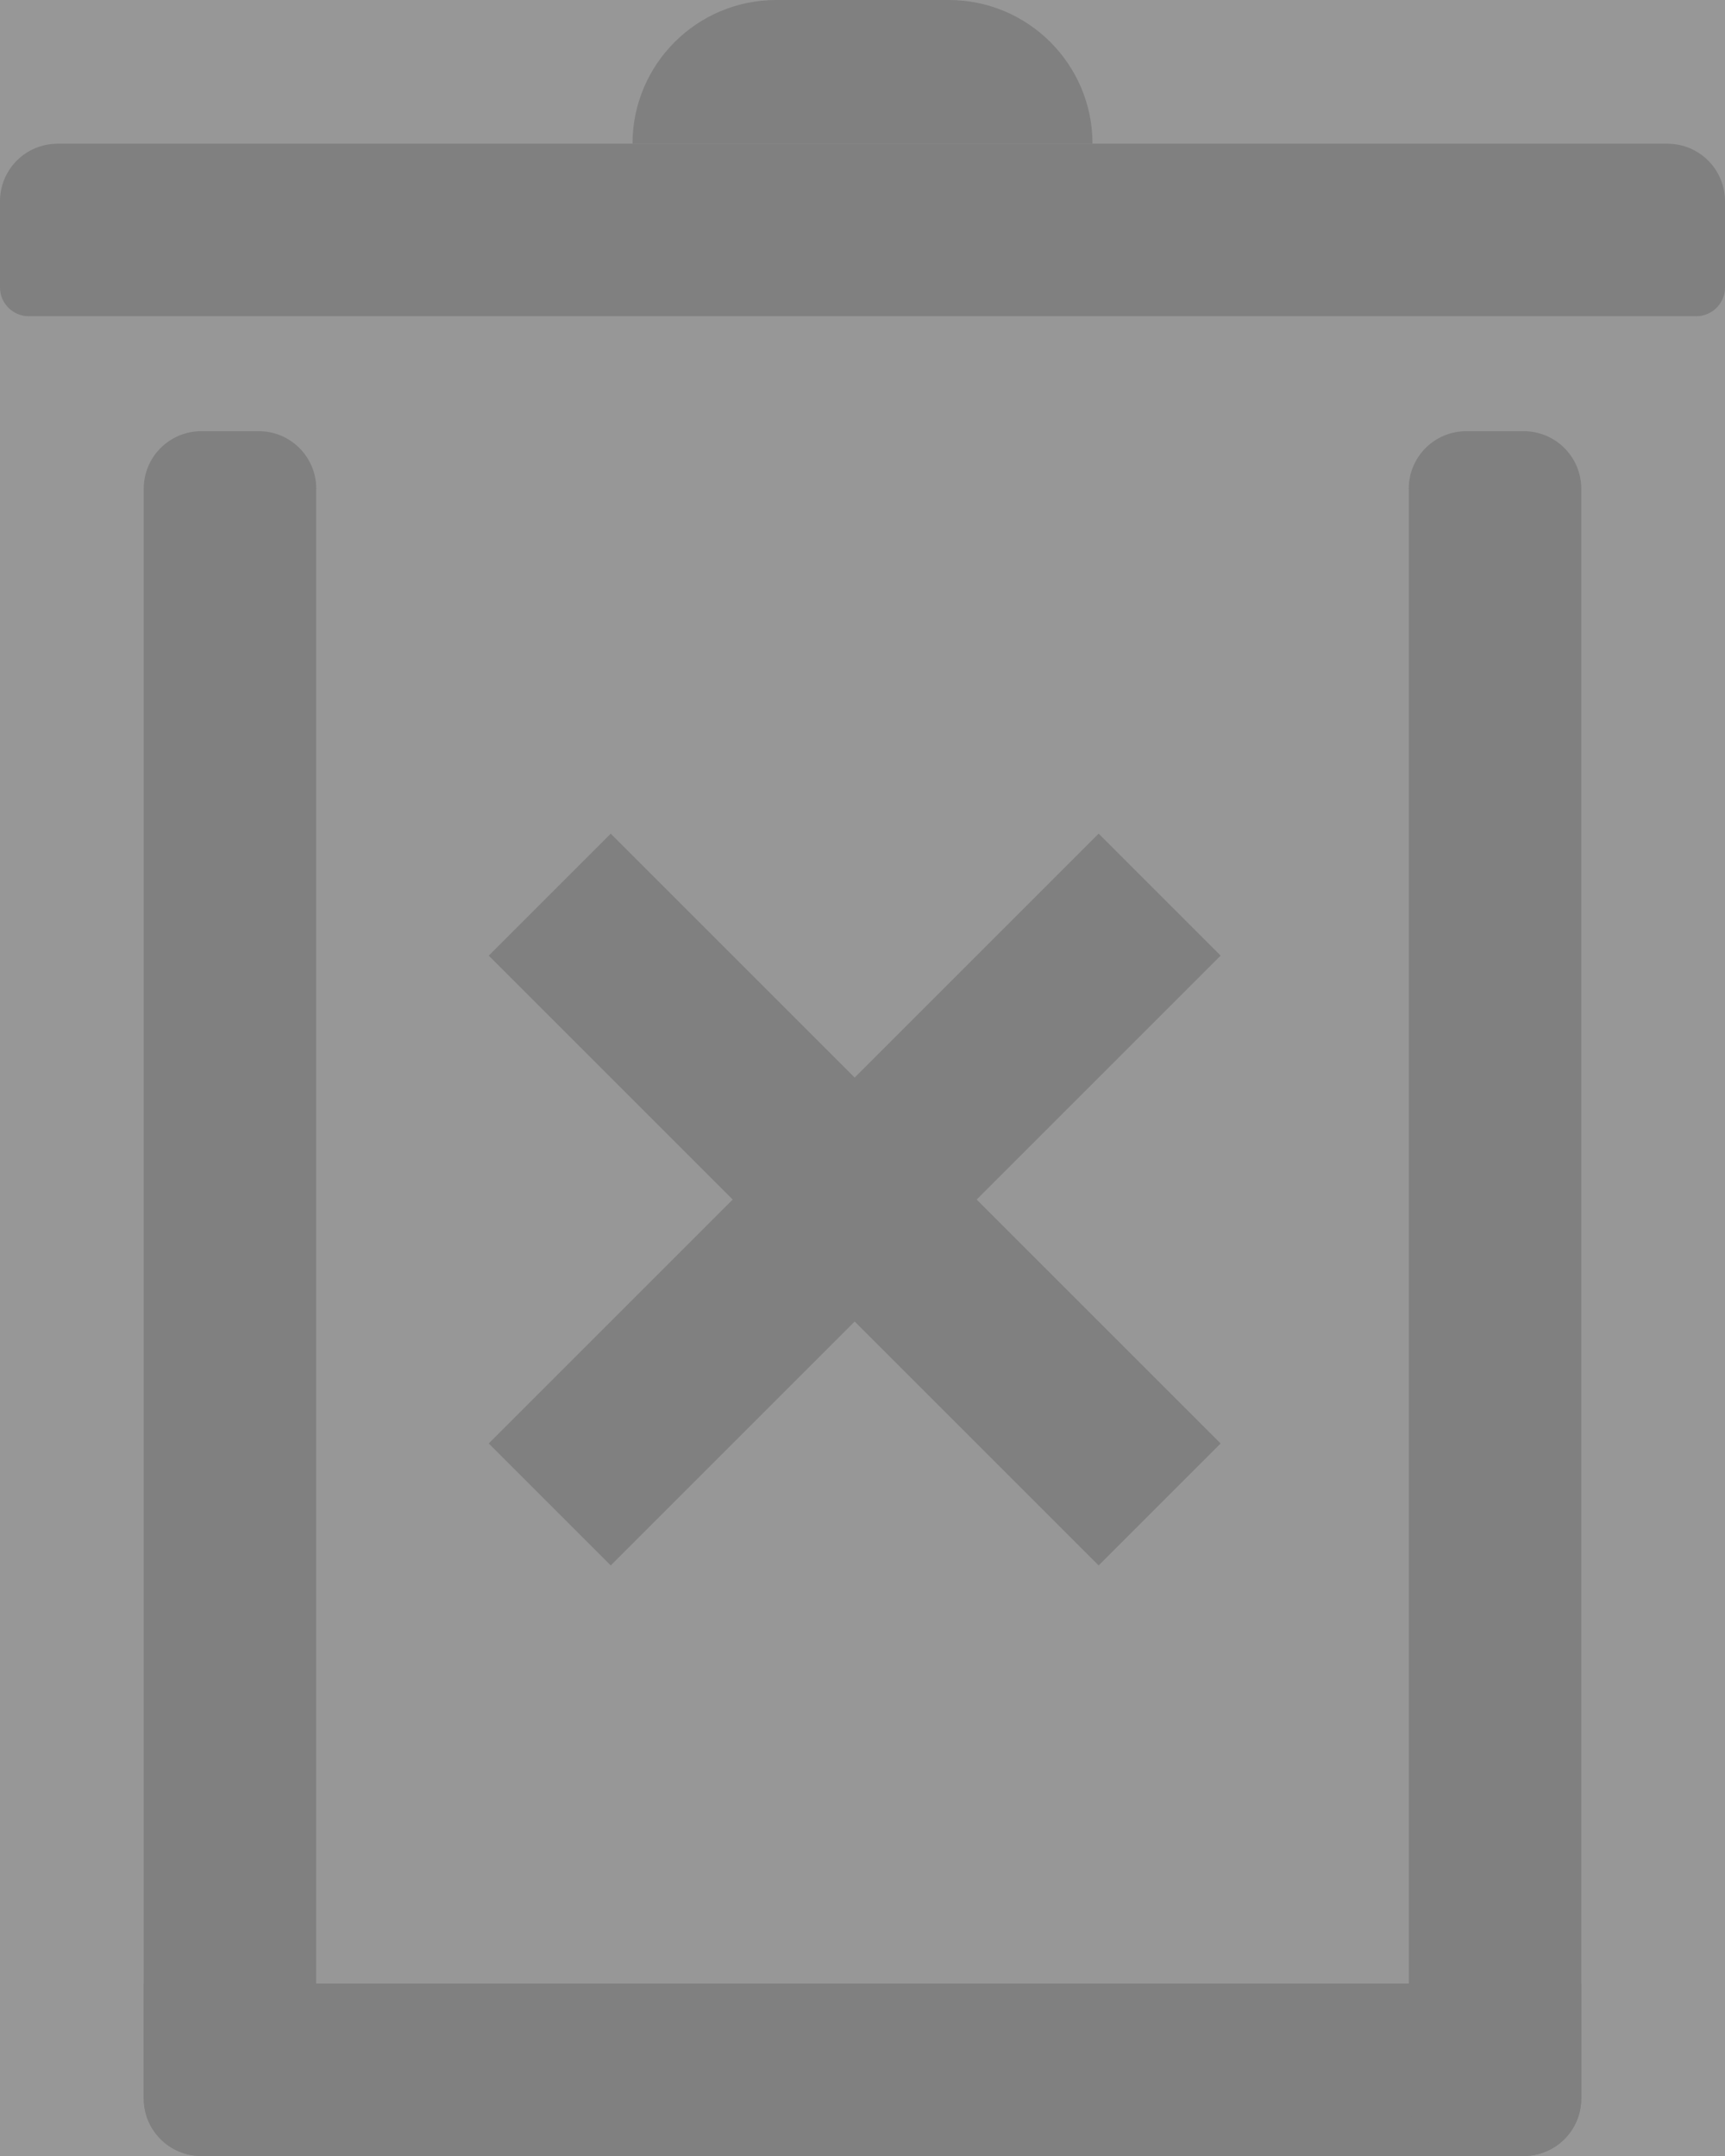 <svg width="60" height="75" viewBox="0 0 60 75" fill="none" xmlns="http://www.w3.org/2000/svg">
<rect width="60" height="75" fill="black" fill-opacity="0.41"/>
<path d="M5 17C5 15.895 5.895 15 7 15H9C10.105 15 11 15.895 11 17V73C11 74.105 10.105 75 9 75H7C5.895 75 5 74.105 5 73V17Z" fill="#808080"/>
<path d="M7 75C5.895 75 5 74.105 5 73V69H55V73C55 74.105 54.105 75 53 75H7Z" fill="#808080"/>
<path d="M49 17C49 15.895 49.895 15 51 15H53C54.105 15 55 15.895 55 17V73C55 74.105 54.105 75 53 75H51C49.895 75 49 74.105 49 73V17Z" fill="#808080"/>
<path d="M0 7C0 5.895 0.895 5 2 5H58C59.105 5 60 5.895 60 7V10C60 10.552 59.552 11 59 11H1C0.448 11 0 10.552 0 10V7Z" fill="#808080"/>
<path d="M22 5C22 2.239 24.239 0 27 0H33C35.761 0 38 2.239 38 5H22Z" fill="#808080"/>
<path d="M38.213 29L42.456 33.243L21.243 54.456L17 50.213L38.213 29Z" fill="#808080"/>
<path d="M17 33.243L21.243 29L42.456 50.213L38.213 54.456L17 33.243Z" fill="#808080"/>
</svg>
